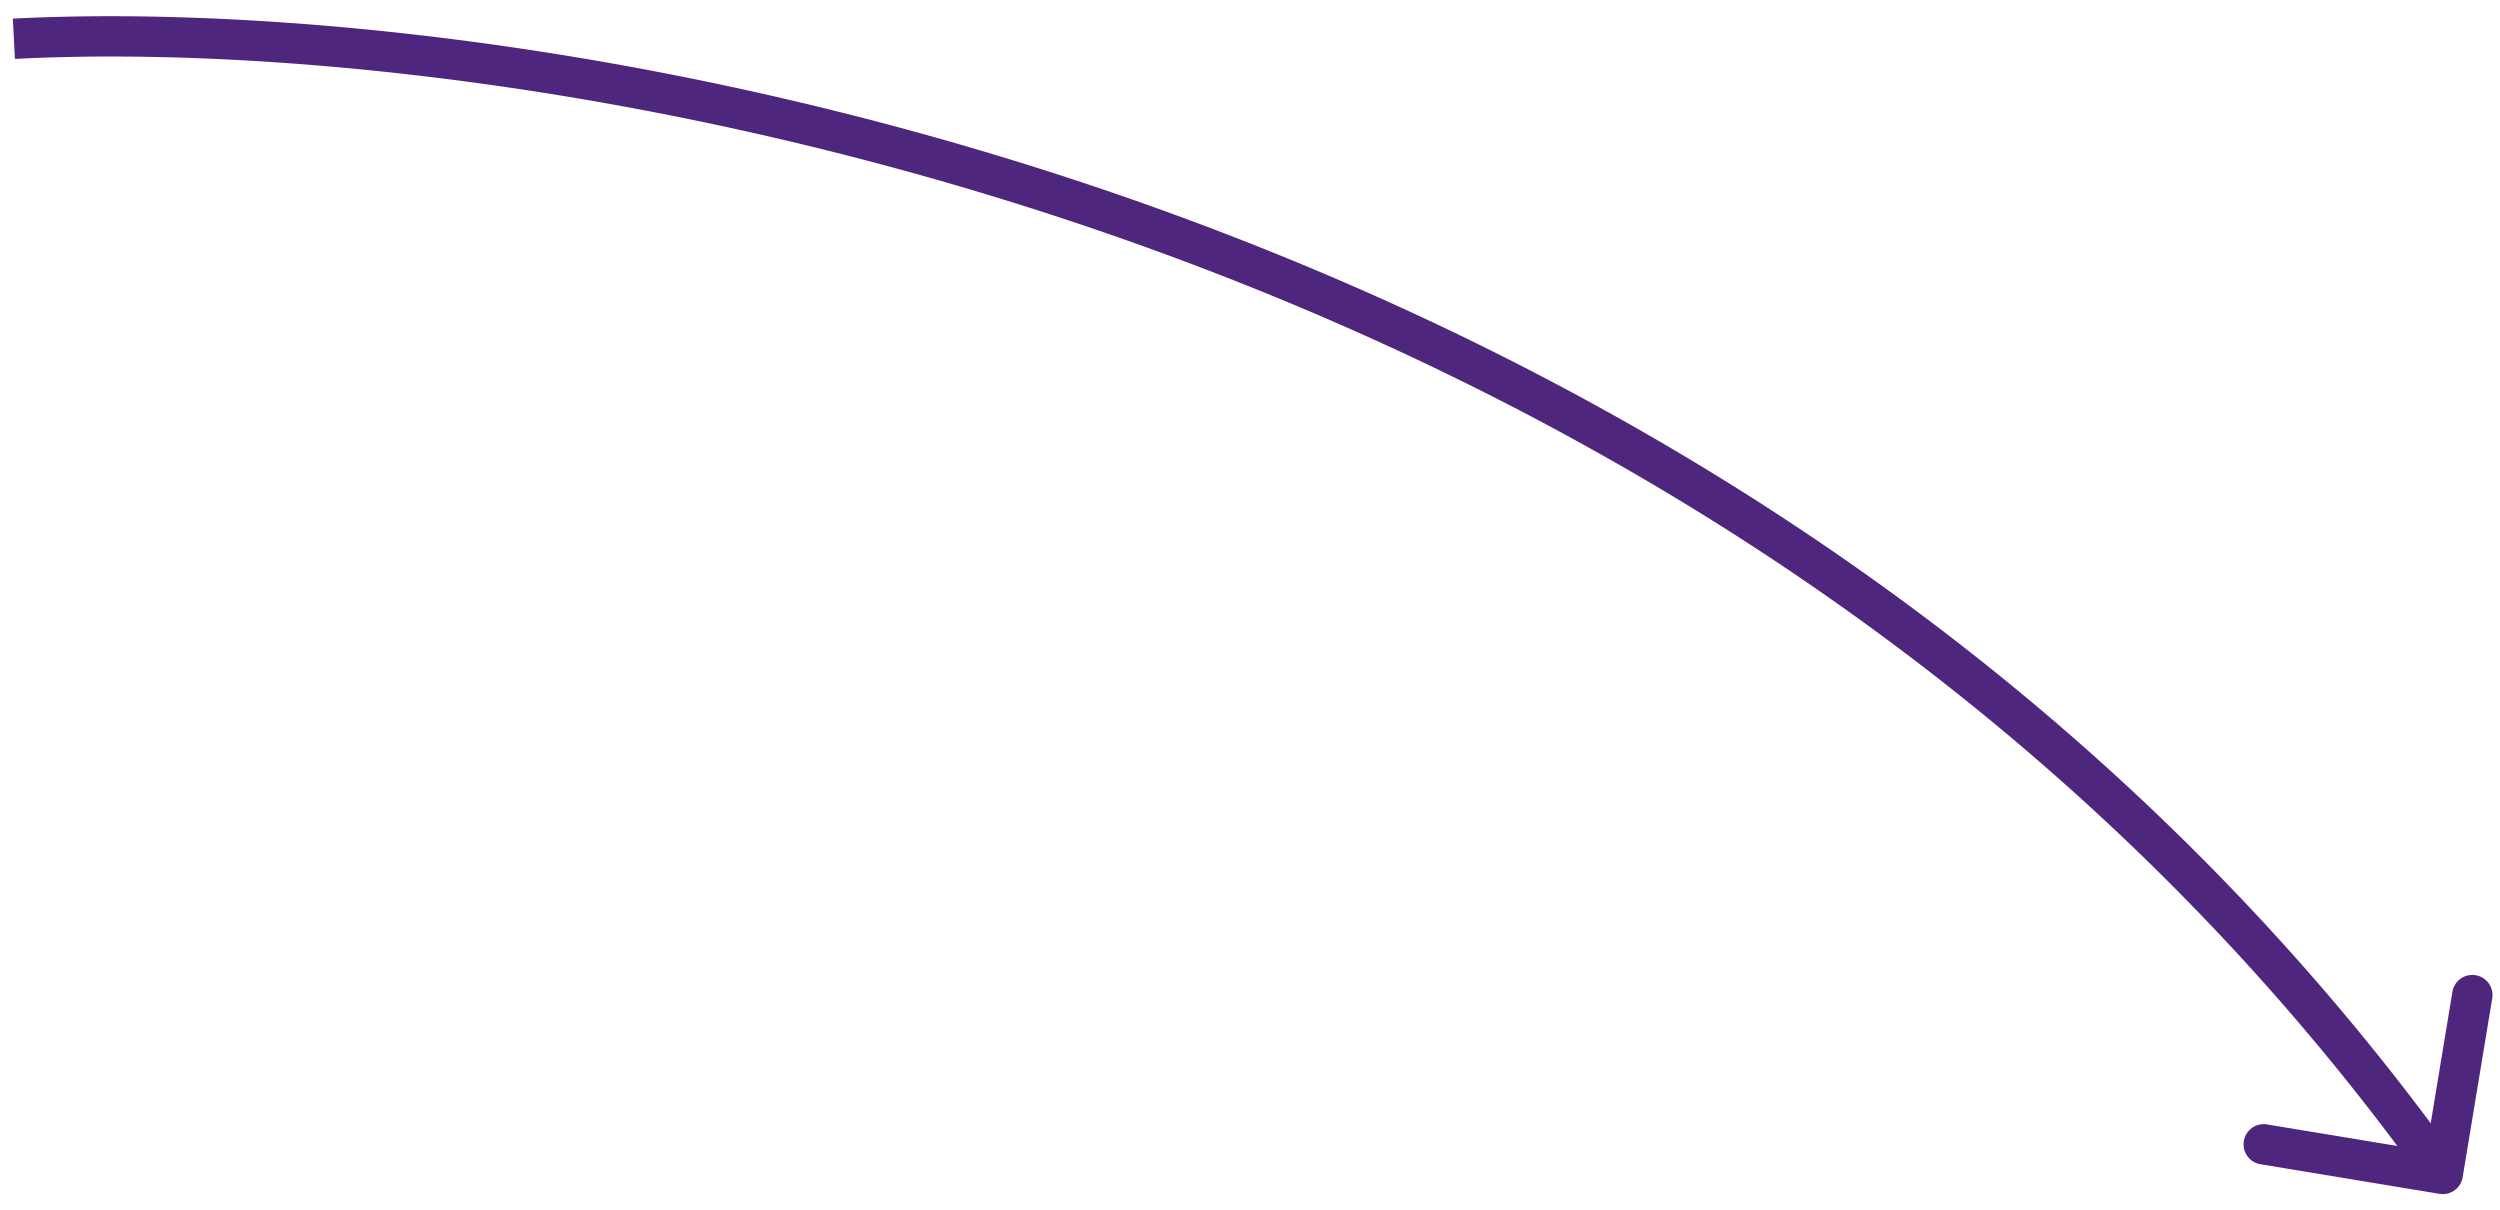 <svg width="124" height="60" fill="none" xmlns="http://www.w3.org/2000/svg"><path d="M122.148 58.39a1 1 0 01-1.15.824l-8.88-1.468a1 1 0 01.327-1.974l7.893 1.305 1.304-7.893a1 1 0 011.973.327l-1.467 8.88zM.637.924C26.569-.42 87.135 9.006 121.974 57.644l-1.626 1.165C86.066 10.95 26.322 1.594.74 2.922L.637.924z" fill="#4E267E"/></svg>